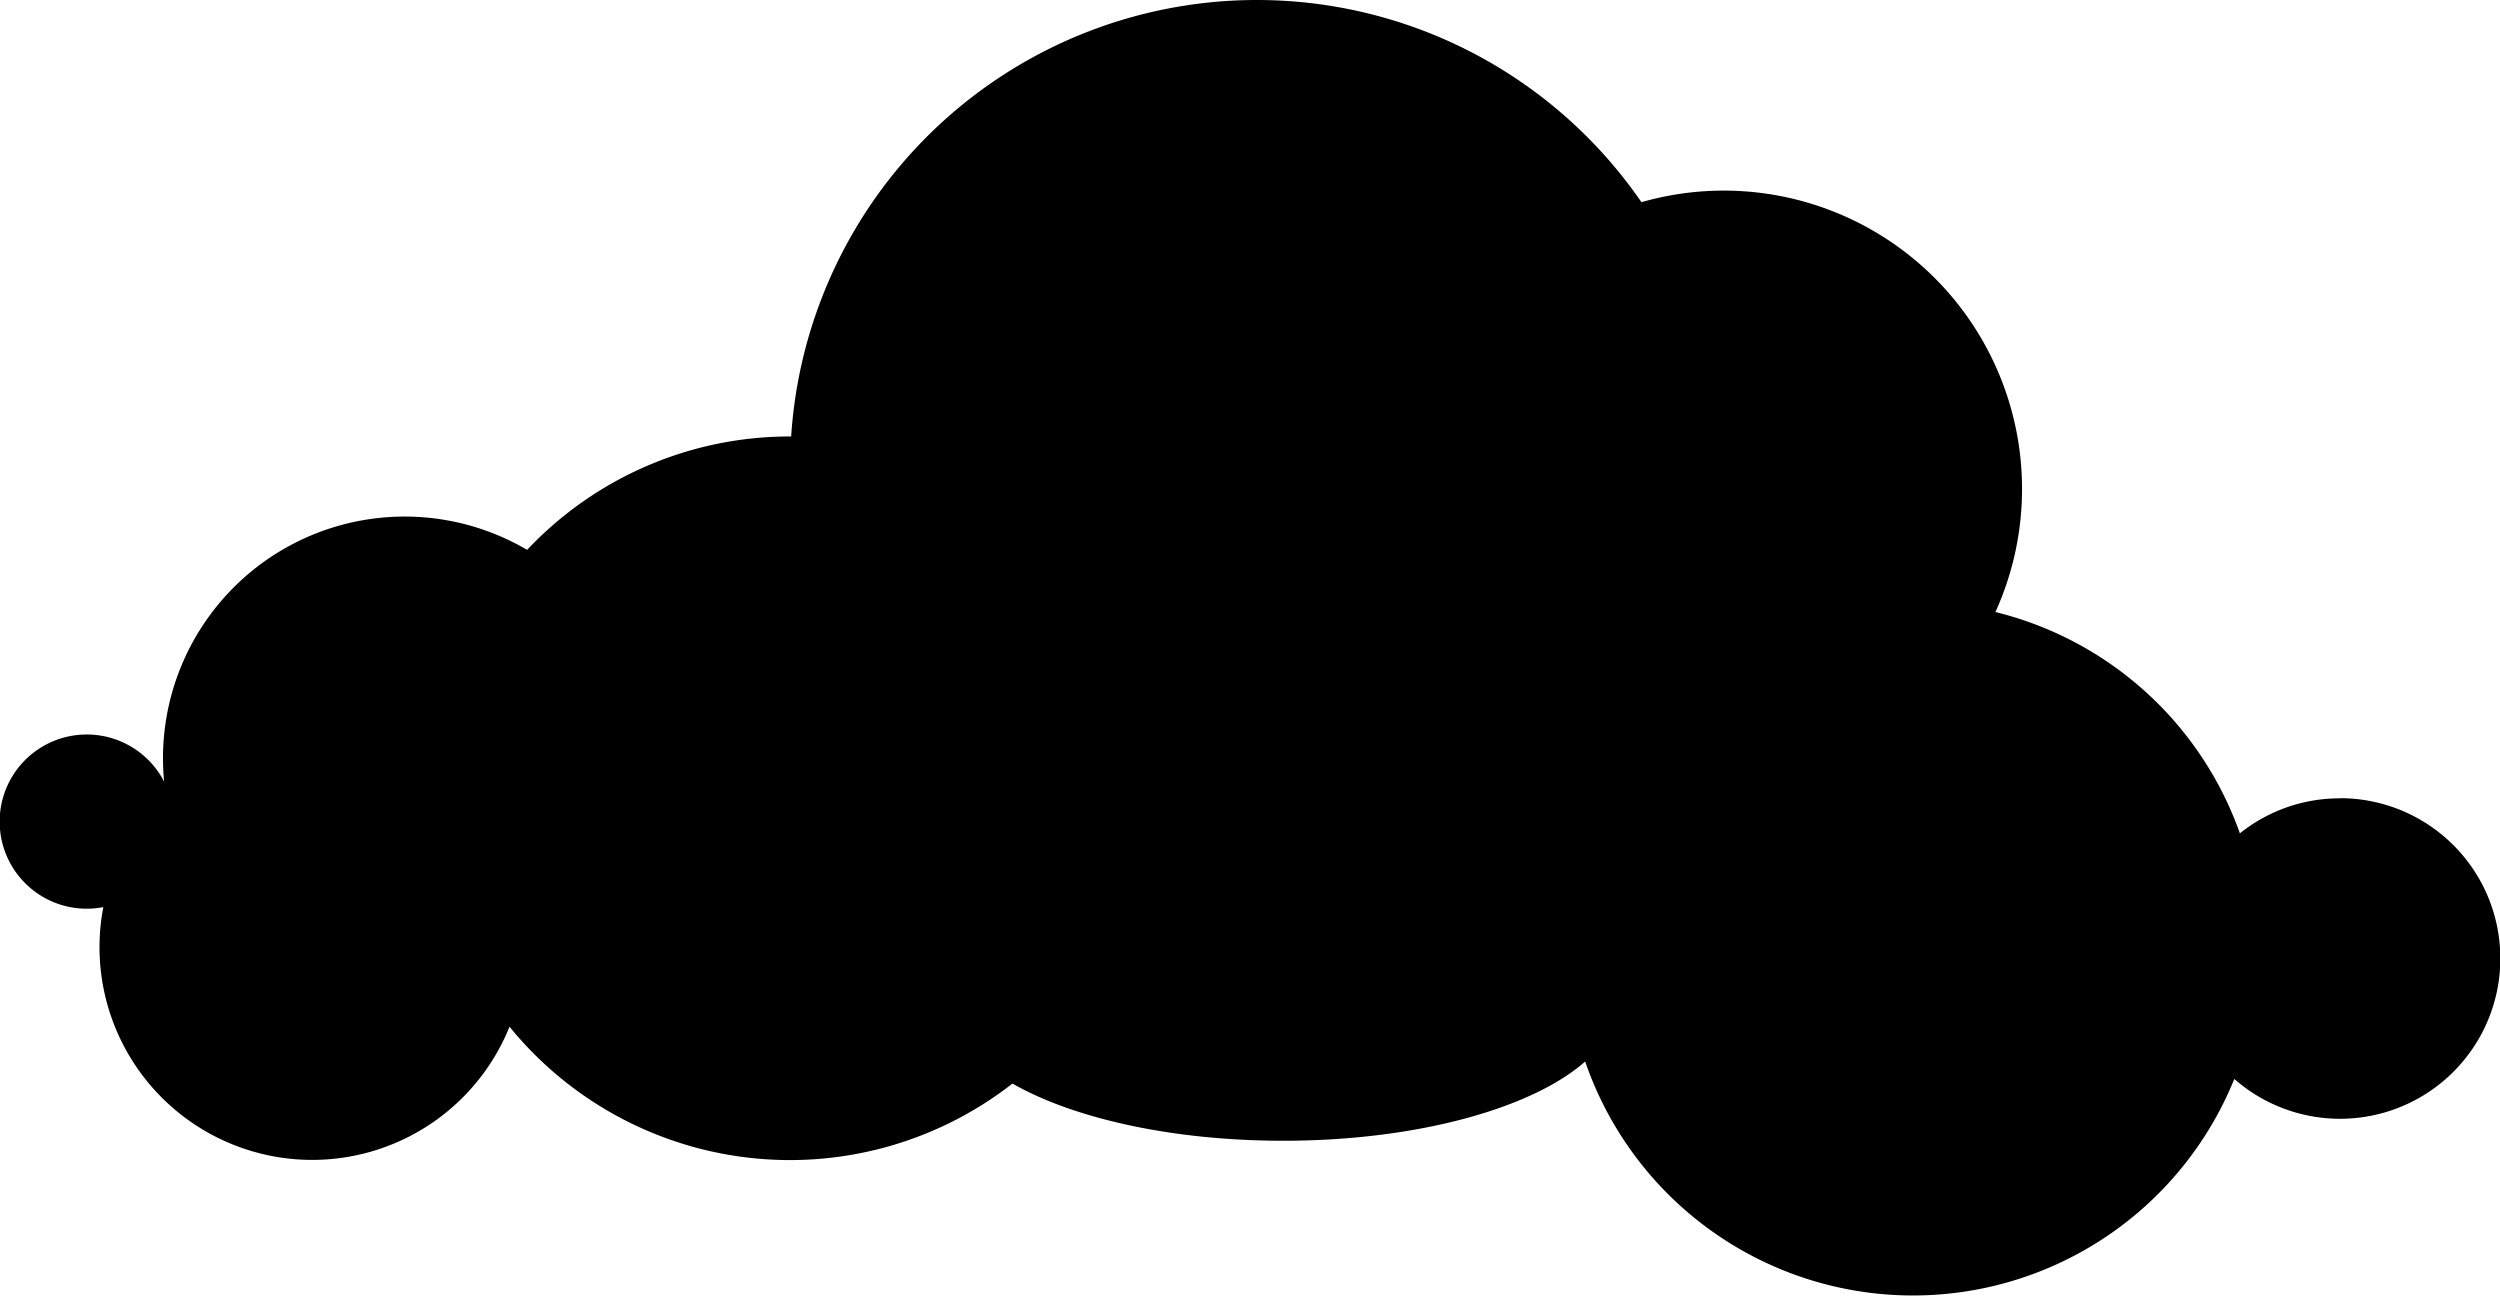 <svg xmlns="http://www.w3.org/2000/svg" viewBox="0 0 686.24 355.63"><title>cloud_05</title><g id="Layer_2" data-name="Layer 2"><g id="Layer_3" data-name="Layer 3"><path class="cls-1" d="M642.26,219.14a43.78,43.78,0,0,0-27.42,9.61A95.33,95.33,0,0,0,547.74,168,81.88,81.88,0,0,0,450.57,55.5a128.12,128.12,0,0,0-233.4,64.31h-.3a99,99,0,0,0-72.18,31.13,66.34,66.34,0,0,0-99.95,57.21c0,2.16.11,4.29.31,6.39A23.91,23.91,0,1,0,28.36,249a58.39,58.39,0,0,0,111.5,32.83,99.27,99.27,0,0,0,138.06,15.6c16.58,9.5,43.67,15.7,74.3,15.7,36.73,0,68.38-8.91,82.9-21.75a95.16,95.16,0,0,0,178.19,4.79,44,44,0,1,0,29-77.07Z"/></g></g></svg>
